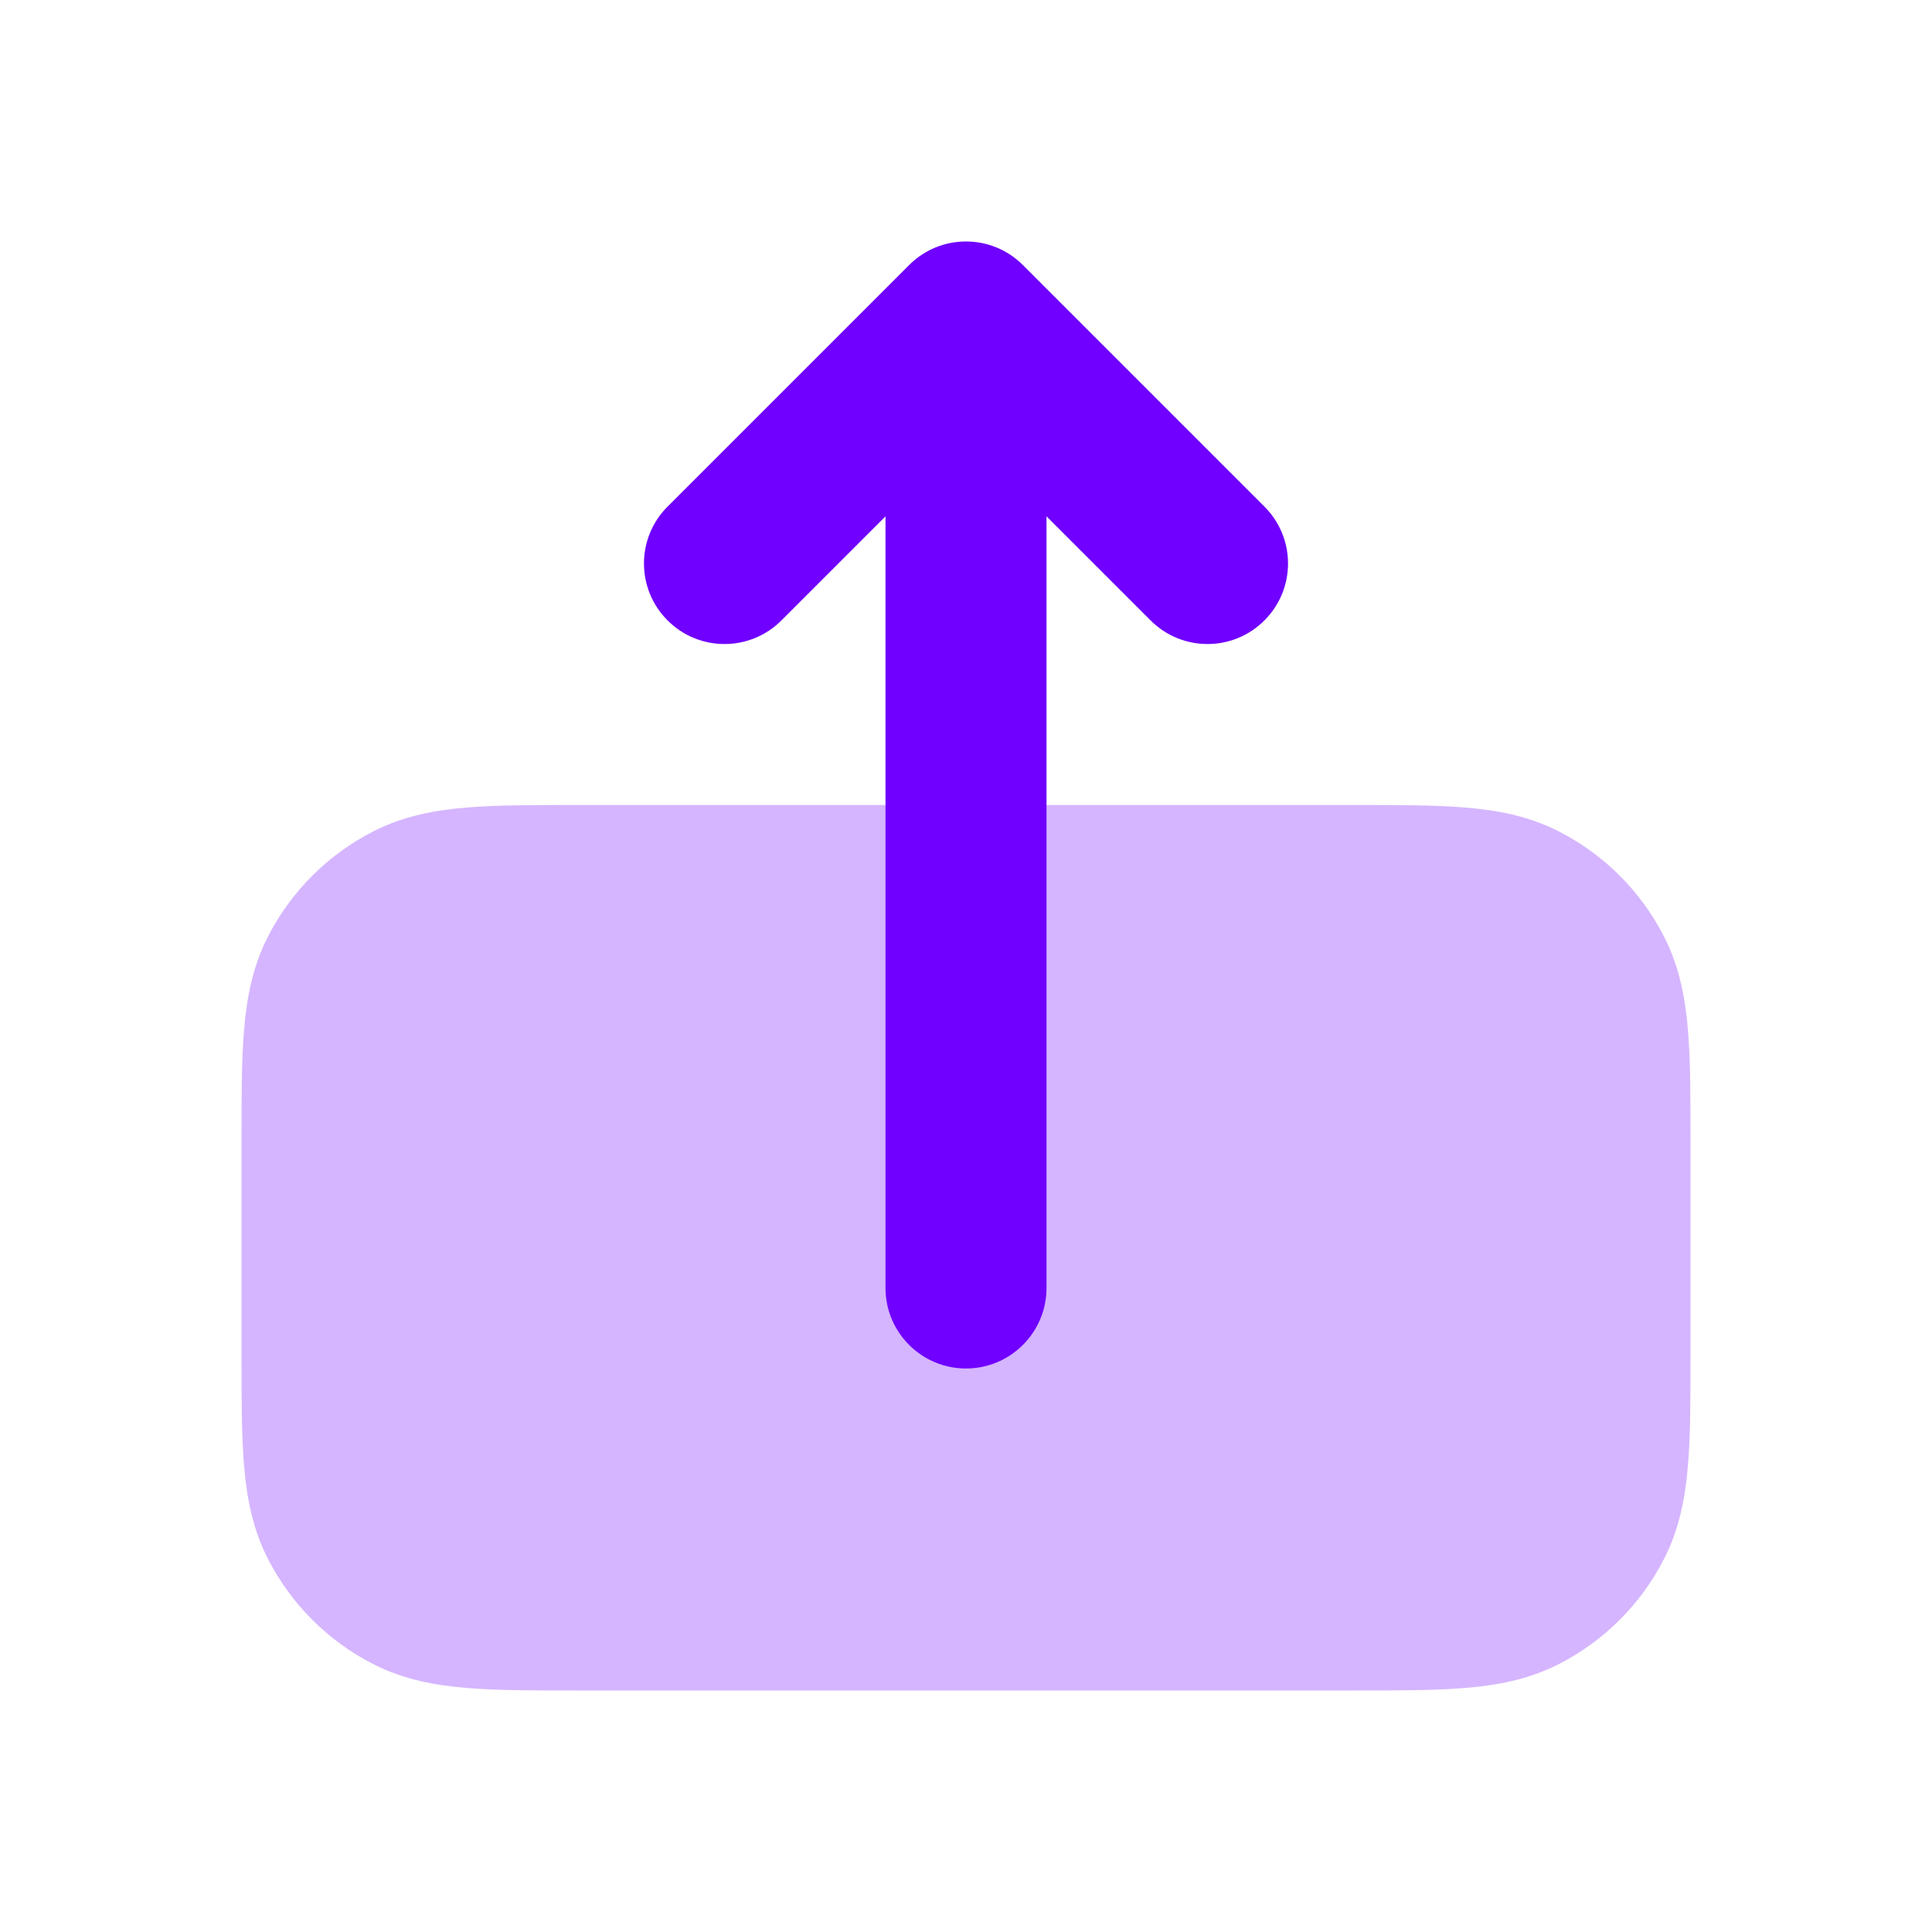 <svg width="24" height="24" viewBox="0 0 24 24" fill="none" xmlns="http://www.w3.org/2000/svg">
<path d="M3 14.162V16.838C3 17.366 3 17.82 3.031 18.195C3.063 18.59 3.134 18.984 3.327 19.362C3.615 19.927 4.074 20.385 4.638 20.673C5.016 20.866 5.41 20.937 5.805 20.969C6.18 21 6.634 21 7.161 21L16.838 21C17.366 21 17.82 21 18.195 20.969C18.59 20.937 18.984 20.866 19.362 20.673C19.927 20.385 20.385 19.927 20.673 19.362C20.866 18.984 20.937 18.59 20.969 18.195C21 17.82 21 17.366 21 16.839L21 14.161C21 13.634 21 13.18 20.969 12.805C20.937 12.41 20.866 12.016 20.673 11.638C20.385 11.073 19.927 10.615 19.362 10.327C18.984 10.134 18.59 10.063 18.195 10.031C17.82 10 17.366 10 16.839 10L7.161 10C6.634 10 6.18 10 5.805 10.031C5.41 10.063 5.016 10.134 4.638 10.327C4.074 10.615 3.615 11.073 3.327 11.638C3.134 12.016 3.063 12.41 3.031 12.805C3 13.18 3 13.634 3 14.162Z" fill="#D5B5FF"/>
<path d="M9.707 7.707C9.317 8.098 8.683 8.098 8.293 7.707C7.902 7.317 7.902 6.683 8.293 6.293L11.293 3.293C11.683 2.902 12.317 2.902 12.707 3.293L15.707 6.293C16.098 6.683 16.098 7.317 15.707 7.707C15.317 8.098 14.683 8.098 14.293 7.707L13 6.414V16C13 16.552 12.552 17 12 17C11.448 17 11 16.552 11 16V6.414L9.707 7.707Z" fill="#7000FF"/>
</svg>
